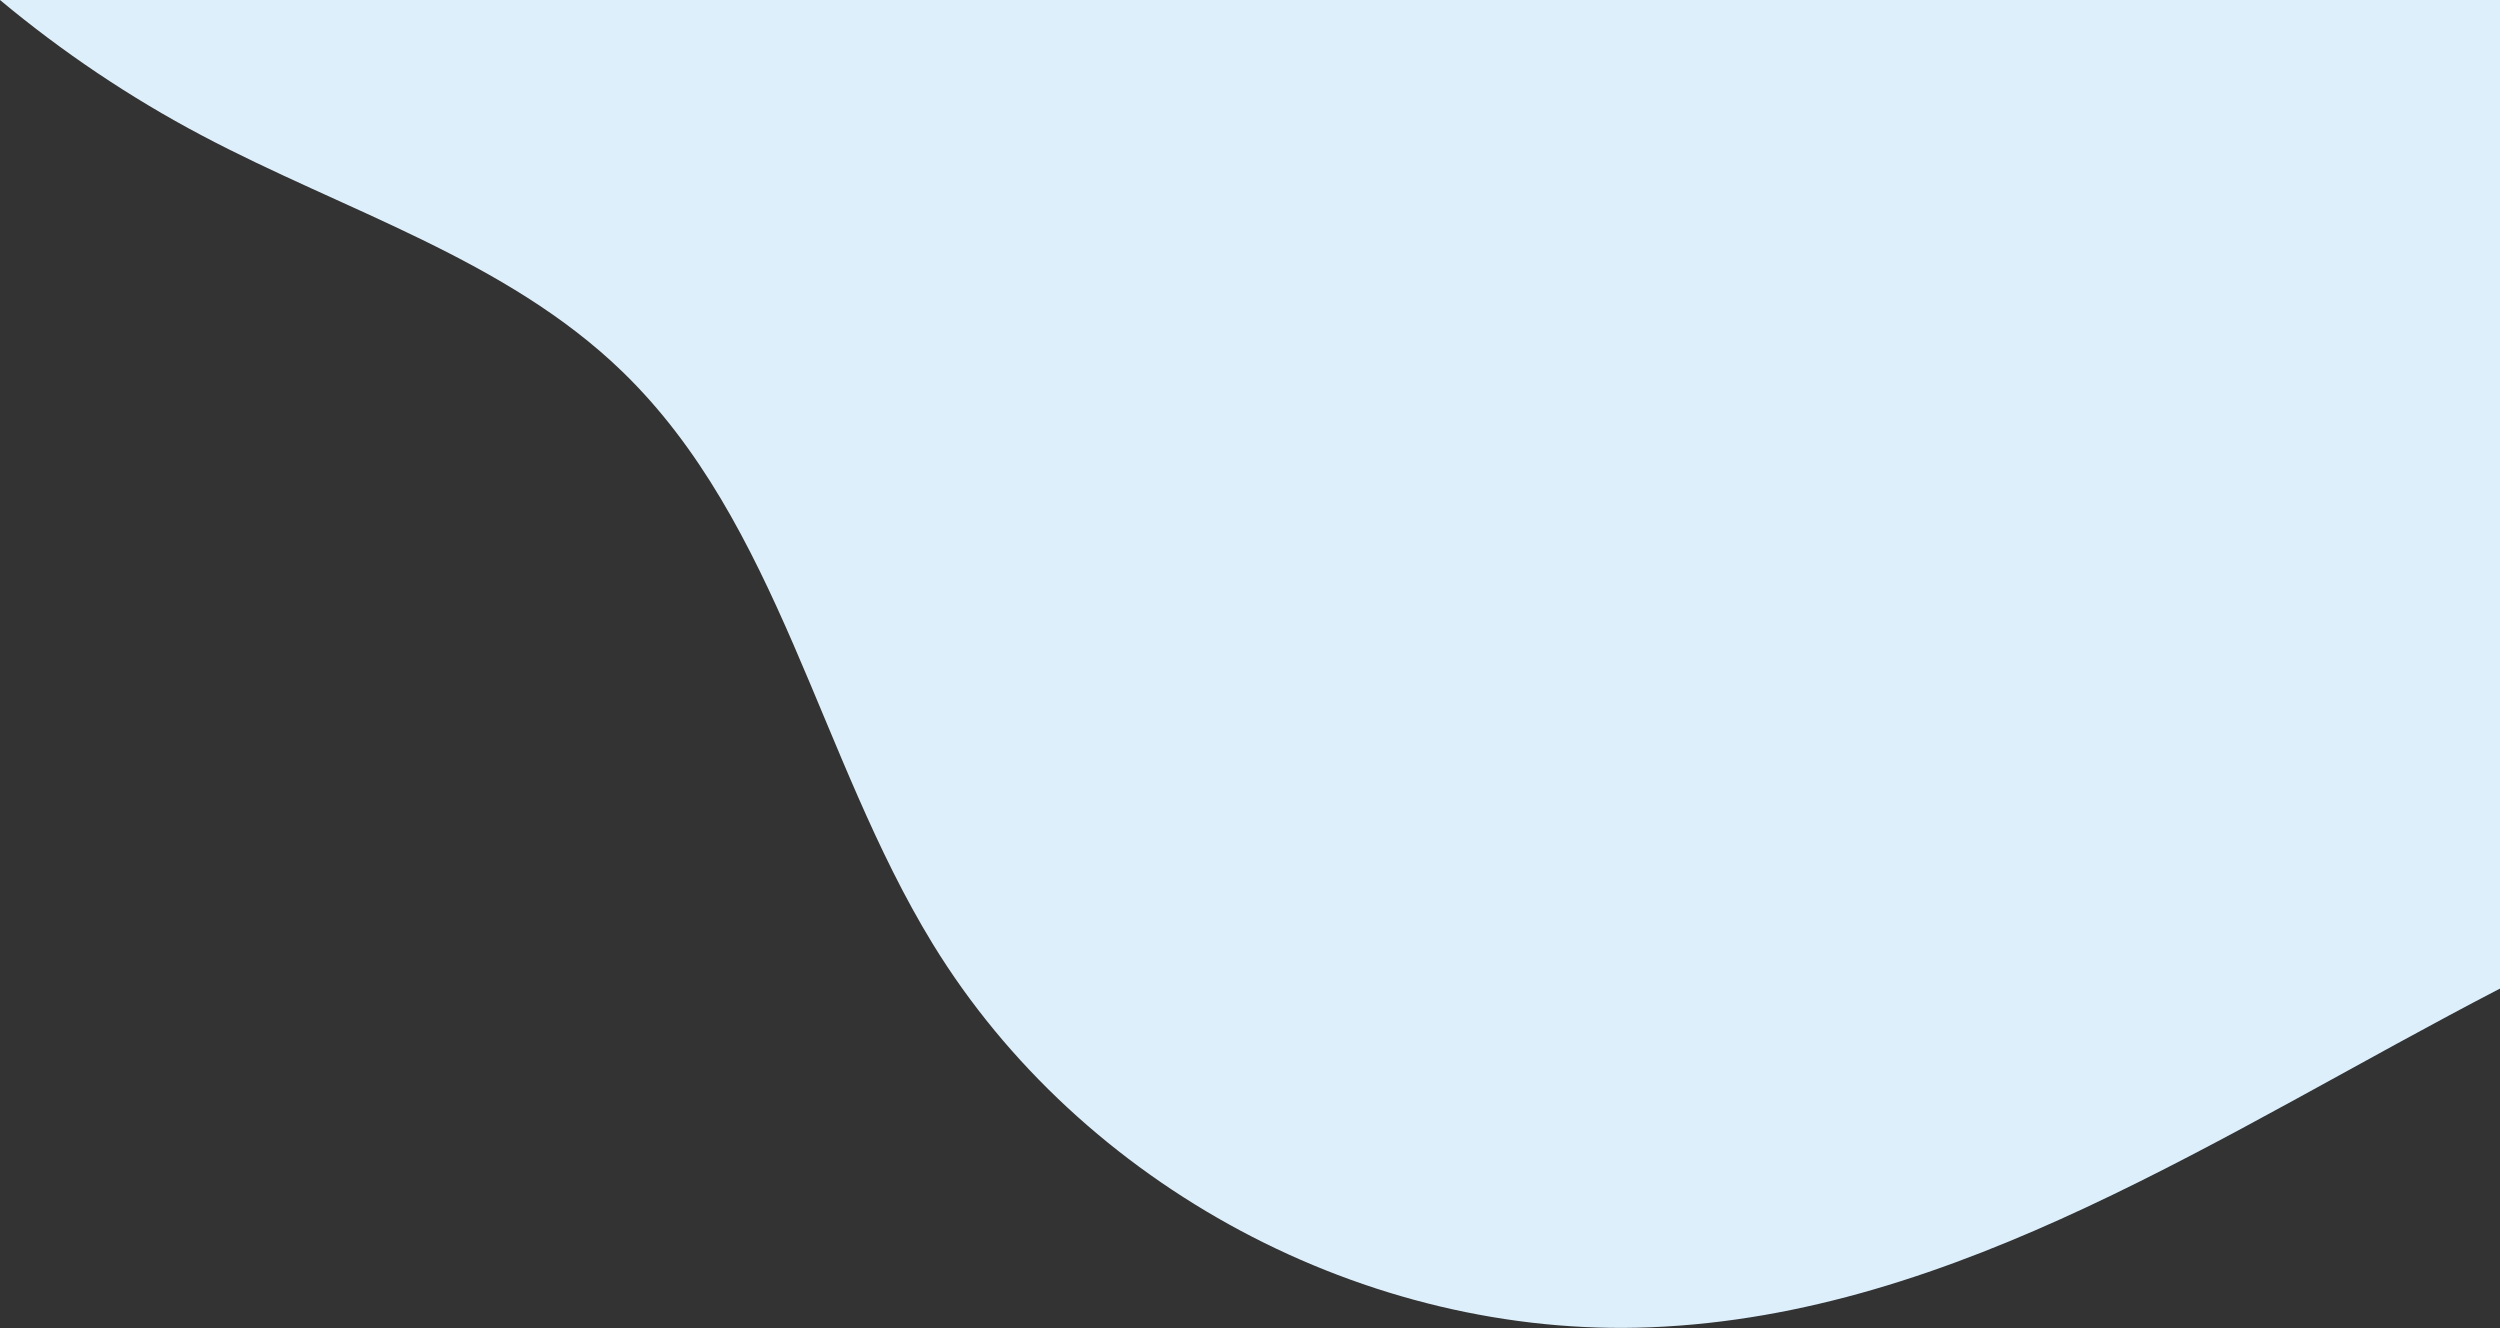 <?xml version="1.0" encoding="UTF-8"?> <!-- Generator: Adobe Illustrator 24.0.0, SVG Export Plug-In . SVG Version: 6.00 Build 0) --> <svg xmlns="http://www.w3.org/2000/svg" xmlns:xlink="http://www.w3.org/1999/xlink" id="OBJECTS" x="0px" y="0px" viewBox="0 0 608.2 323.1" style="enable-background:new 0 0 608.2 323.1;" xml:space="preserve"><rect x="0" y="0" width="608.2" height="323.1" fill="#333333" stroke="none"/> <style type="text/css"> .st0{fill:#DDEFFB;} </style> <g> <g> <path class="st0" d="M608.2,240.5c-67.3,34.9-131.9,79.4-206.6,82.4c-69.2,2.8-138.6-34.3-174.7-93.3 c-27.7-45.3-37.4-102.3-75.5-139.2C123.1,63,83.7,51.3,49,32.9C31.6,23.7,15.1,12.6,0,0h608.2V240.5z"></path> </g> </g> </svg> 